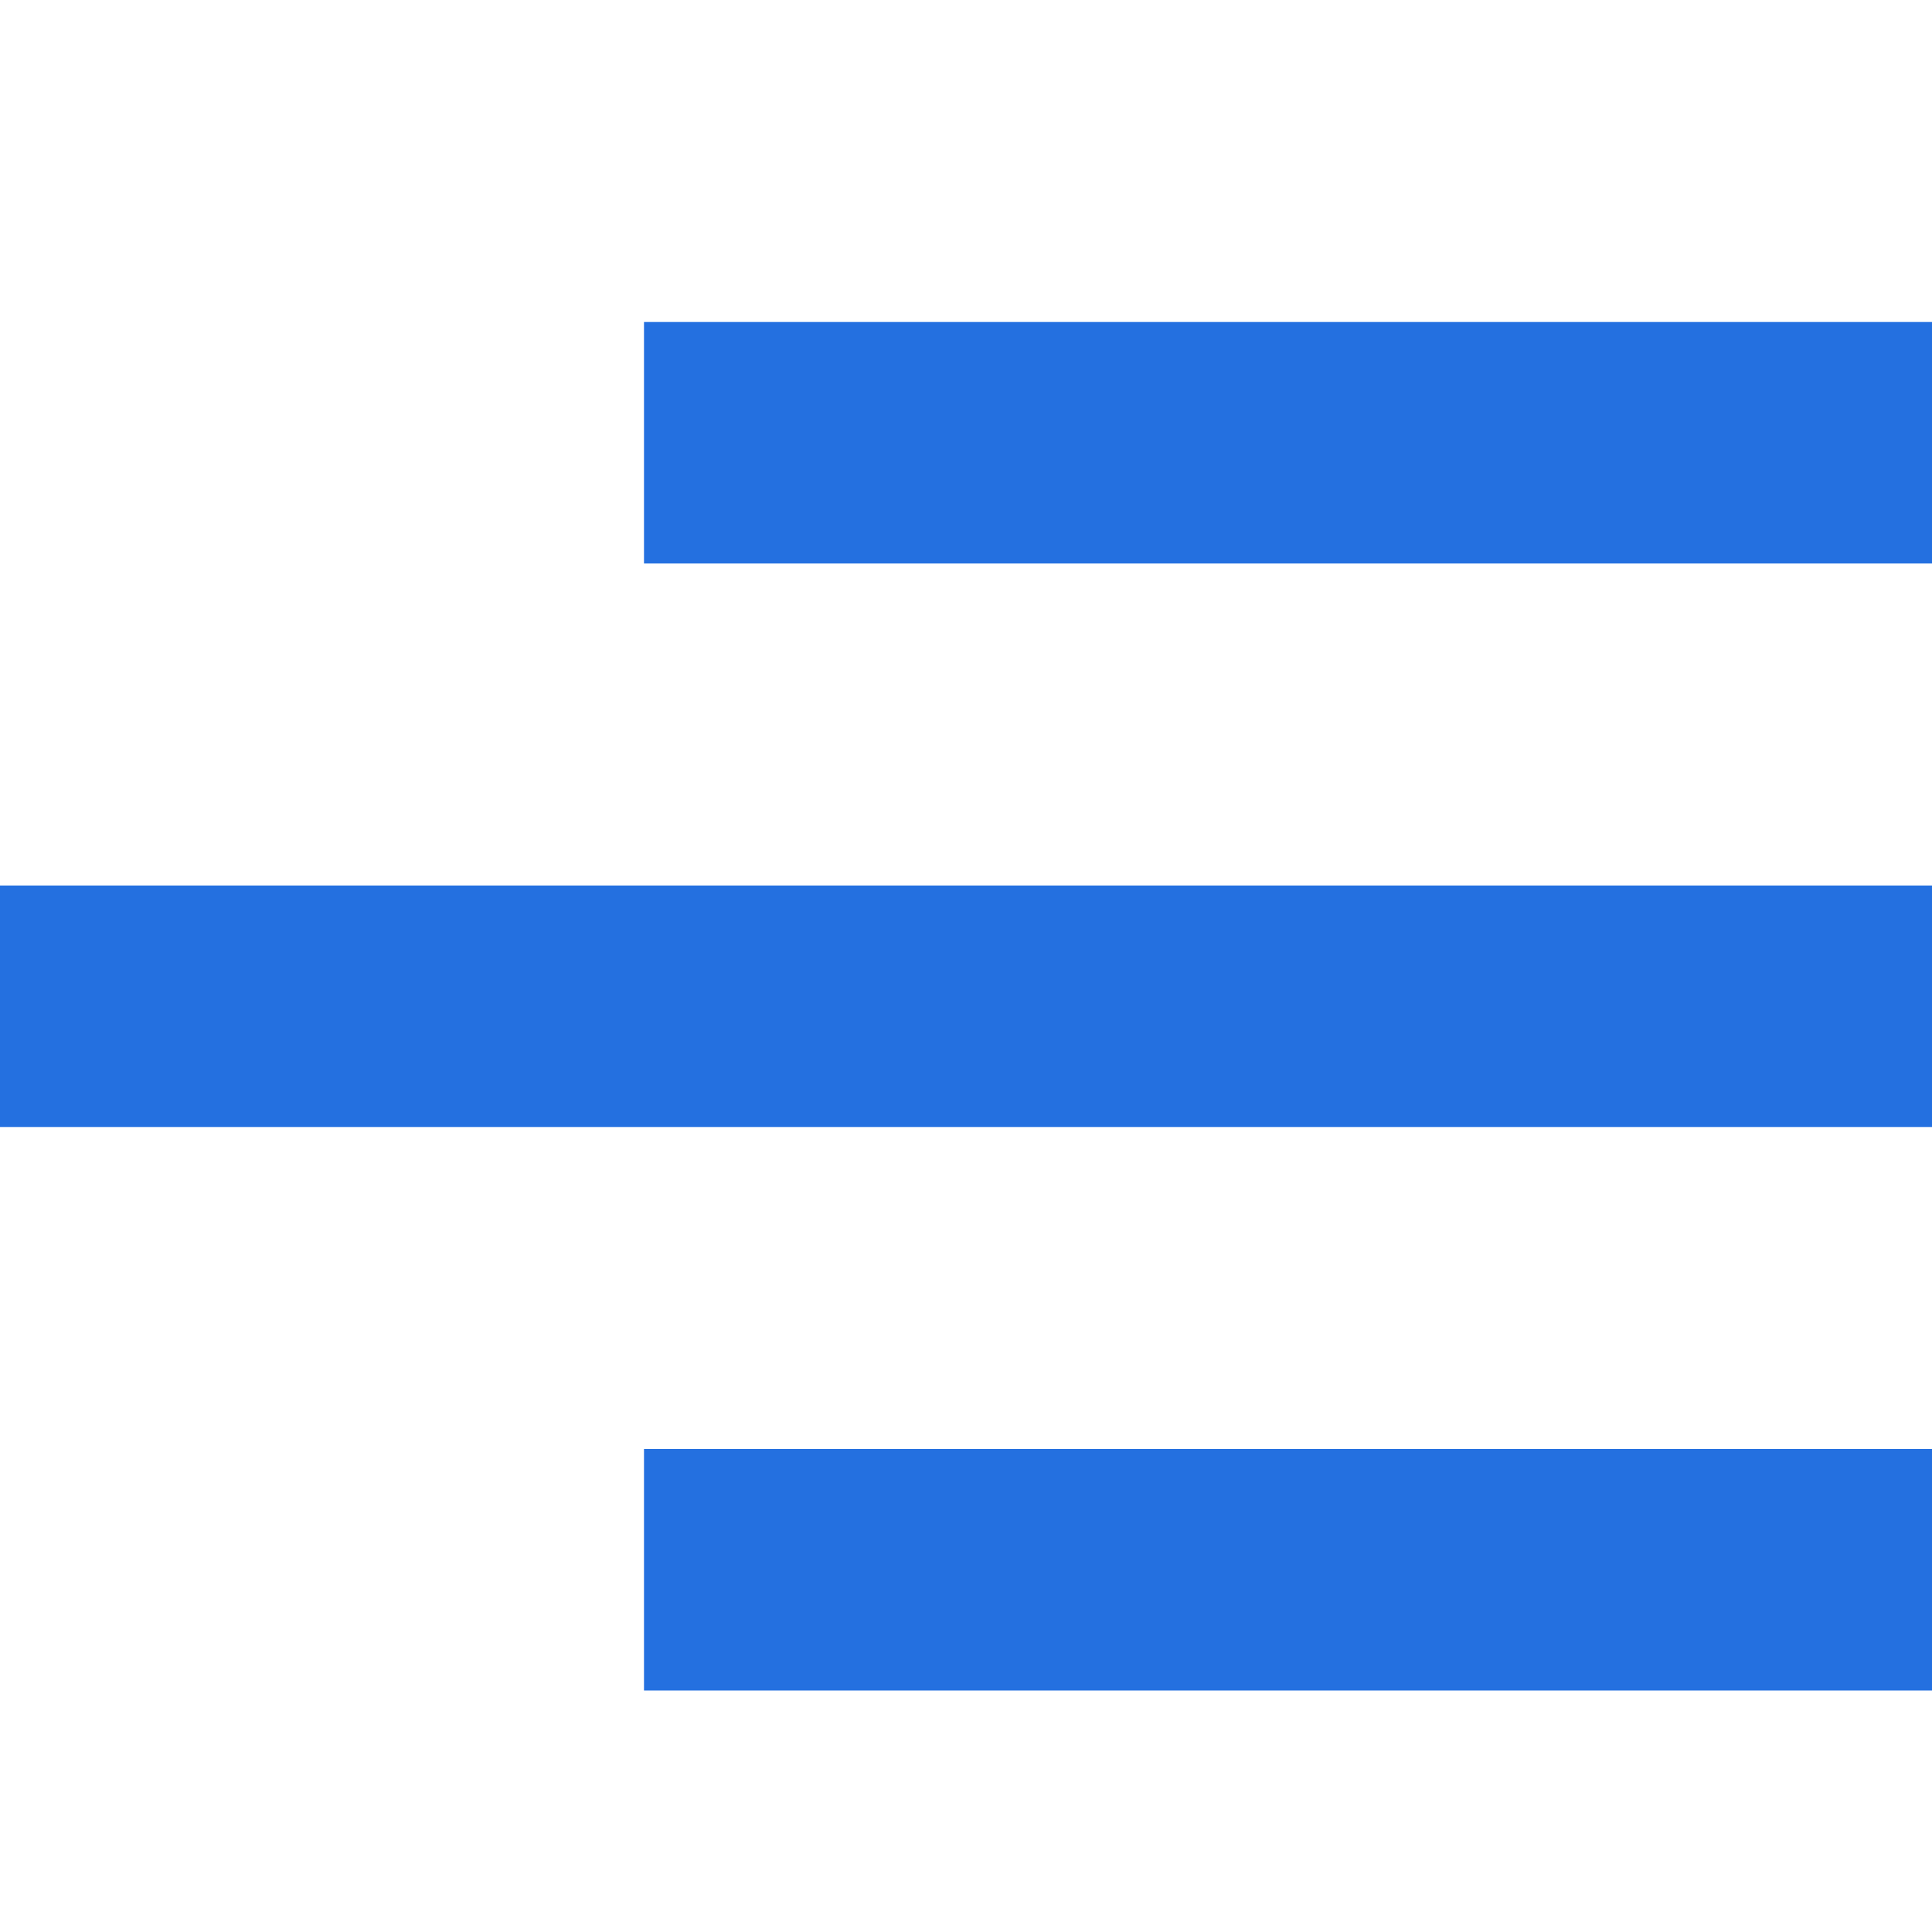<svg width="24" height="24" viewBox="0 0 24 24" fill="none" xmlns="http://www.w3.org/2000/svg">
<rect x="8" y="4" width="16" height="3" fill="#2470E0"/>
<rect y="11" width="24" height="3" fill="#2470E0"/>
<rect x="8" y="18" width="16" height="3" fill="#2470E0"/>
</svg>

